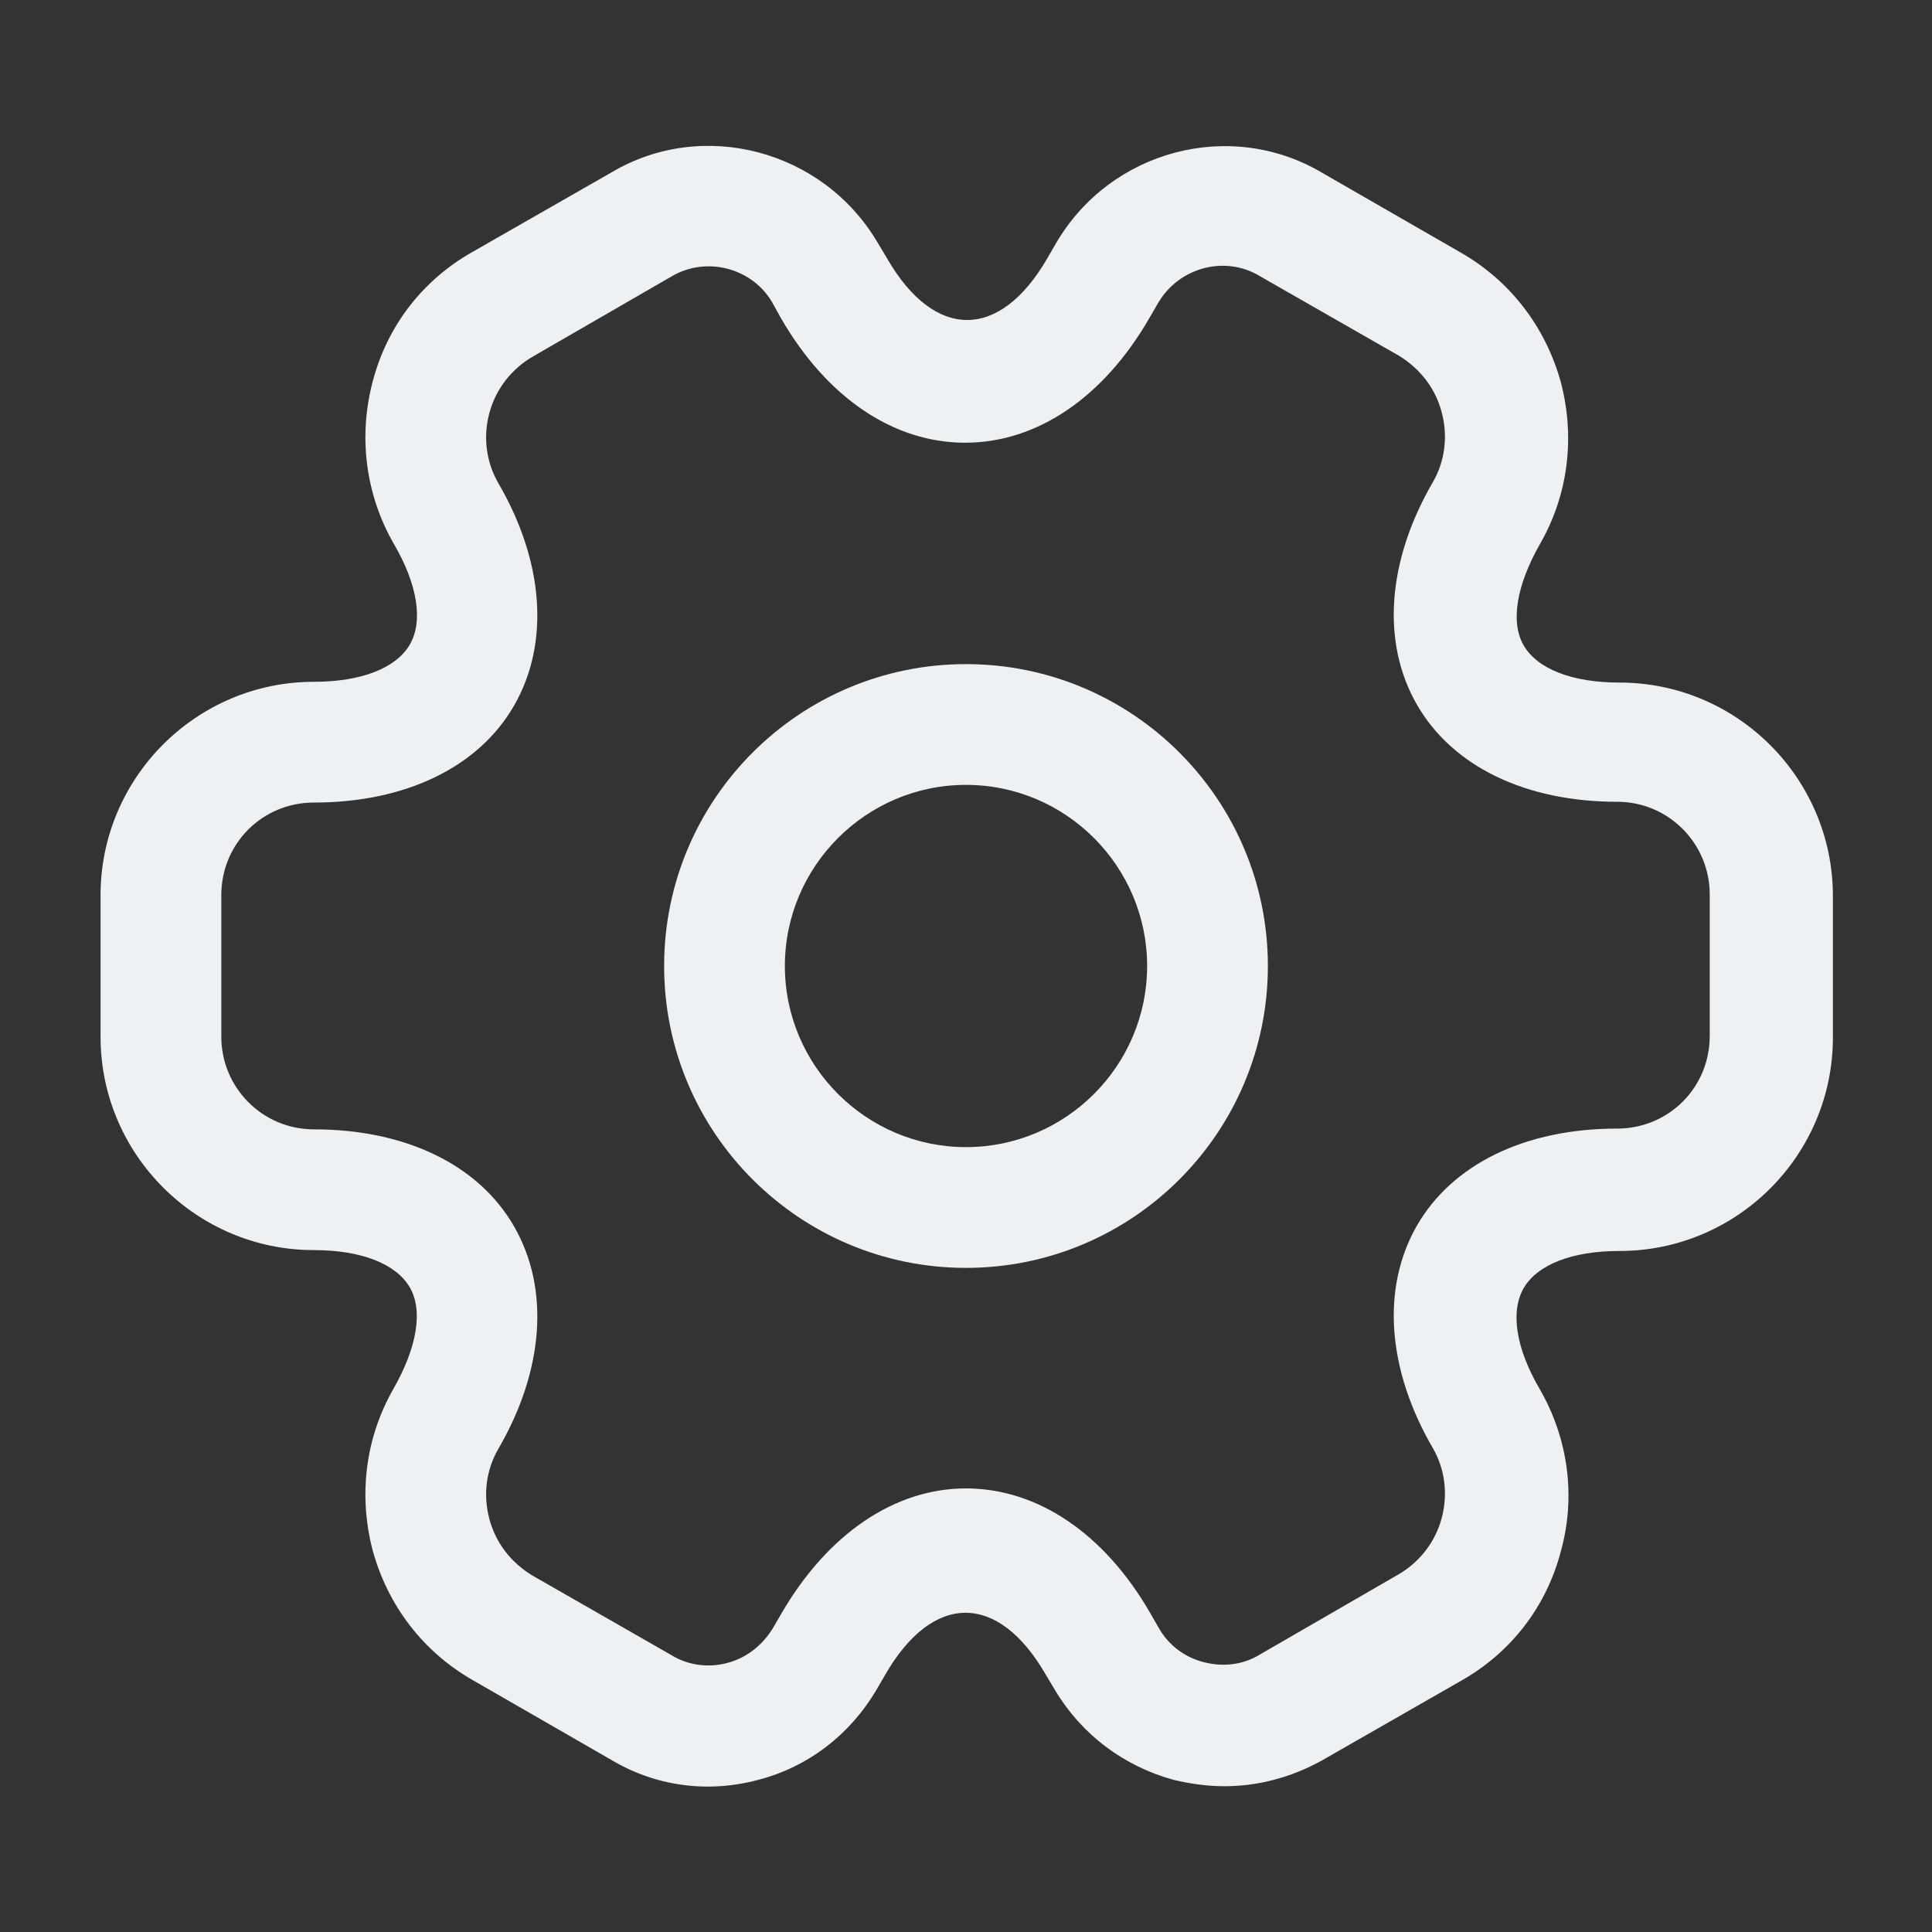 <svg width="20" height="20" viewBox="0 0 20 20" fill="none" xmlns="http://www.w3.org/2000/svg">
<rect x="0" y="0" width="20" height="20" fill="#333333" stroke="none"/>
<path d="M10 13.125C8.275 13.125 6.875 11.725 6.875 10C6.875 8.275 8.275 6.875 10 6.875C11.725 6.875 13.125 8.275 13.125 10C13.125 11.725 11.725 13.125 10 13.125ZM10 8.125C8.967 8.125 8.125 8.967 8.125 10C8.125 11.033 8.967 11.875 10 11.875C11.033 11.875 11.875 11.033 11.875 10C11.875 8.967 11.033 8.125 10 8.125Z" fill="#EDF1F3"/>
<path d="M12.674 18.491C12.499 18.491 12.324 18.466 12.149 18.425C11.633 18.283 11.199 17.958 10.924 17.5L10.824 17.333C10.333 16.483 9.658 16.483 9.166 17.333L9.074 17.491C8.799 17.958 8.366 18.291 7.849 18.425C7.324 18.566 6.783 18.491 6.324 18.216L4.891 17.391C4.383 17.1 4.016 16.625 3.858 16.05C3.708 15.475 3.783 14.883 4.074 14.375C4.316 13.95 4.383 13.566 4.241 13.325C4.099 13.083 3.741 12.941 3.249 12.941C2.033 12.941 1.041 11.95 1.041 10.733V9.266C1.041 8.05 2.033 7.058 3.249 7.058C3.741 7.058 4.099 6.916 4.241 6.675C4.383 6.433 4.324 6.05 4.074 5.625C3.783 5.116 3.708 4.516 3.858 3.95C4.008 3.375 4.374 2.9 4.891 2.608L6.333 1.783C7.274 1.225 8.516 1.55 9.083 2.508L9.183 2.675C9.674 3.525 10.349 3.525 10.841 2.675L10.933 2.516C11.499 1.55 12.741 1.225 13.691 1.791L15.124 2.616C15.633 2.908 15.999 3.383 16.158 3.958C16.308 4.533 16.233 5.125 15.941 5.633C15.699 6.058 15.633 6.441 15.774 6.683C15.916 6.925 16.274 7.066 16.766 7.066C17.983 7.066 18.974 8.058 18.974 9.275V10.741C18.974 11.958 17.983 12.95 16.766 12.95C16.274 12.95 15.916 13.091 15.774 13.333C15.633 13.575 15.691 13.958 15.941 14.383C16.233 14.891 16.316 15.491 16.158 16.058C16.008 16.633 15.641 17.108 15.124 17.4L13.683 18.225C13.366 18.4 13.024 18.491 12.674 18.491ZM9.999 15.408C10.741 15.408 11.433 15.875 11.908 16.7L11.999 16.858C12.099 17.033 12.266 17.158 12.466 17.208C12.666 17.258 12.866 17.233 13.033 17.133L14.474 16.3C14.691 16.175 14.858 15.966 14.924 15.716C14.991 15.466 14.958 15.208 14.833 14.991C14.358 14.175 14.299 13.333 14.666 12.691C15.033 12.05 15.791 11.683 16.741 11.683C17.274 11.683 17.699 11.258 17.699 10.725V9.258C17.699 8.733 17.274 8.3 16.741 8.3C15.791 8.3 15.033 7.933 14.666 7.291C14.299 6.65 14.358 5.808 14.833 4.991C14.958 4.775 14.991 4.516 14.924 4.266C14.858 4.016 14.699 3.816 14.483 3.683L13.041 2.858C12.683 2.641 12.208 2.766 11.991 3.133L11.899 3.291C11.424 4.116 10.733 4.583 9.991 4.583C9.249 4.583 8.558 4.116 8.083 3.291L7.991 3.125C7.783 2.775 7.316 2.65 6.958 2.858L5.516 3.691C5.299 3.816 5.133 4.025 5.066 4.275C4.999 4.525 5.033 4.783 5.158 5C5.633 5.816 5.691 6.658 5.324 7.3C4.958 7.941 4.199 8.308 3.249 8.308C2.716 8.308 2.291 8.733 2.291 9.266V10.733C2.291 11.258 2.716 11.691 3.249 11.691C4.199 11.691 4.958 12.058 5.324 12.7C5.691 13.341 5.633 14.183 5.158 15C5.033 15.216 4.999 15.475 5.066 15.725C5.133 15.975 5.291 16.175 5.508 16.308L6.949 17.133C7.124 17.241 7.333 17.266 7.524 17.216C7.724 17.166 7.891 17.033 7.999 16.858L8.091 16.7C8.566 15.883 9.258 15.408 9.999 15.408Z" fill="#EDF1F3"/>
</svg>
